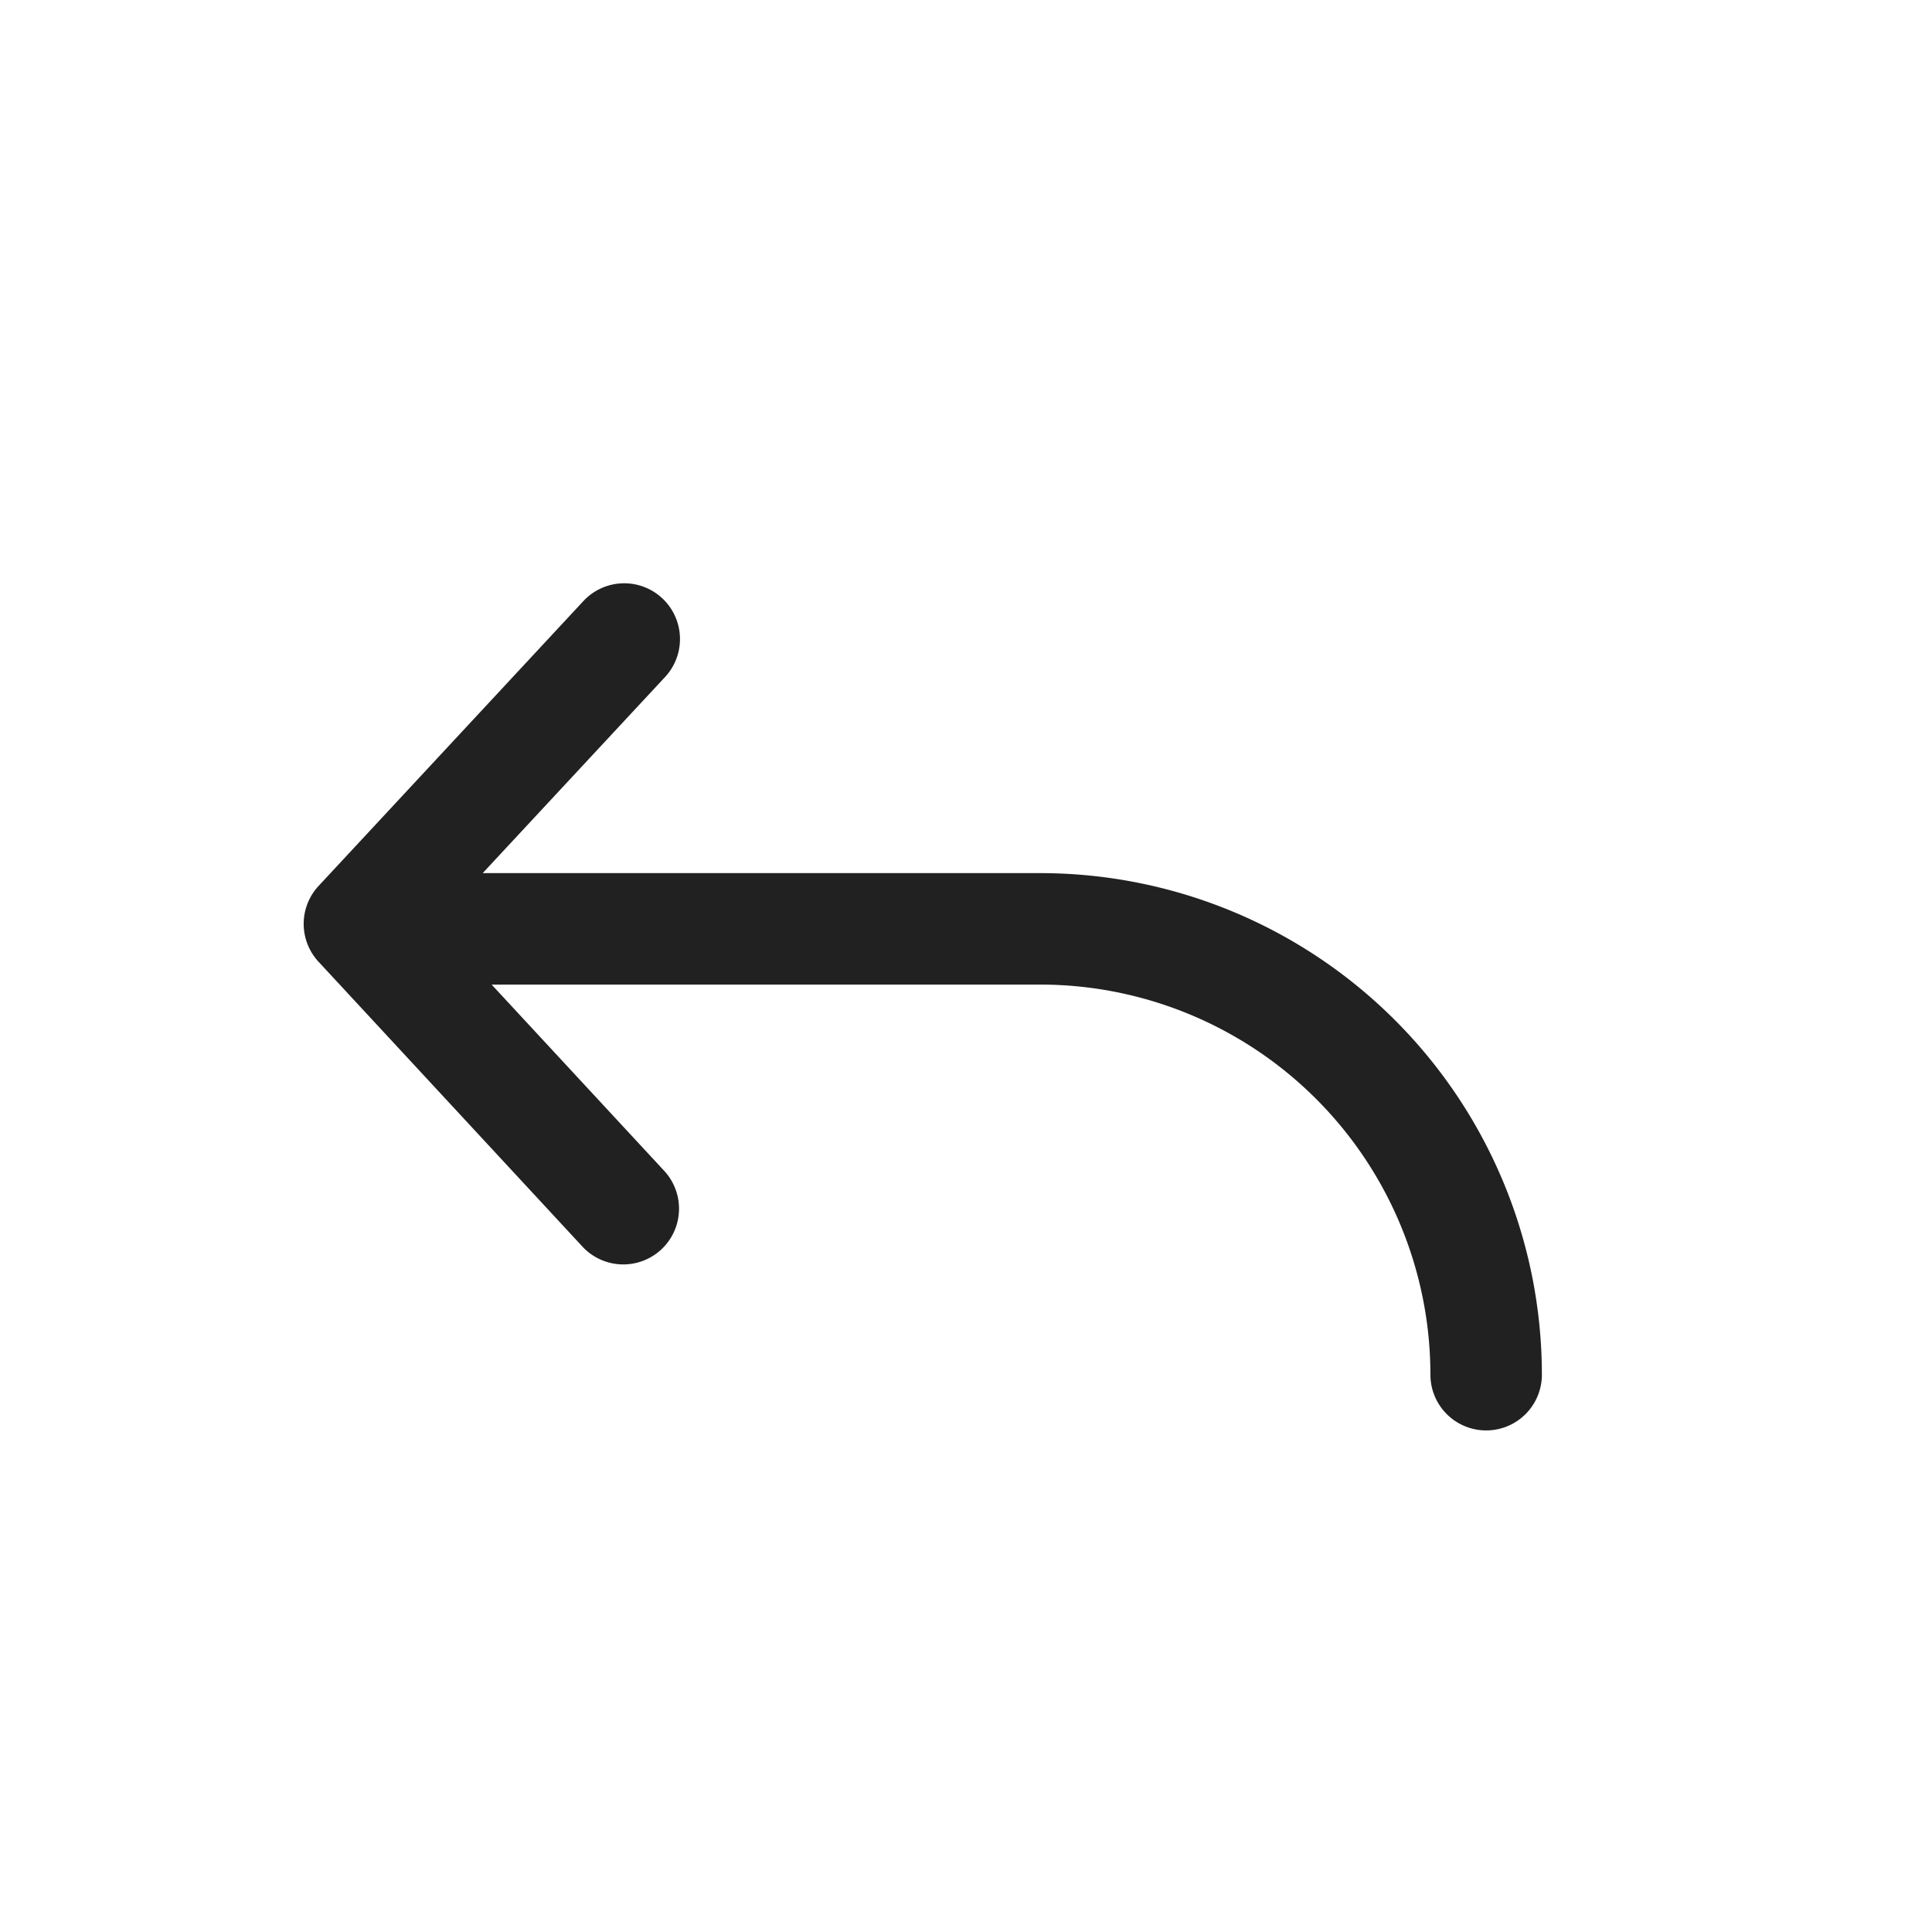 <svg xmlns="http://www.w3.org/2000/svg" width="26" height="26" viewBox="0 0 26 26"><path fill="#212121" d="M14.002 11.75a6.753 6.753 0 0 1 6.748 6.75.75.75 0 0 1-1.5 0 5.253 5.253 0 0 0-5.248-5.25H6.616l2.322 2.506a.75.75 0 1 1-1.1 1.02l-3.551-3.833a.75.75 0 0 1 0-1.02l3.564-3.834A.75.75 0 0 1 8.95 9.111L6.496 11.75z"/></svg>

